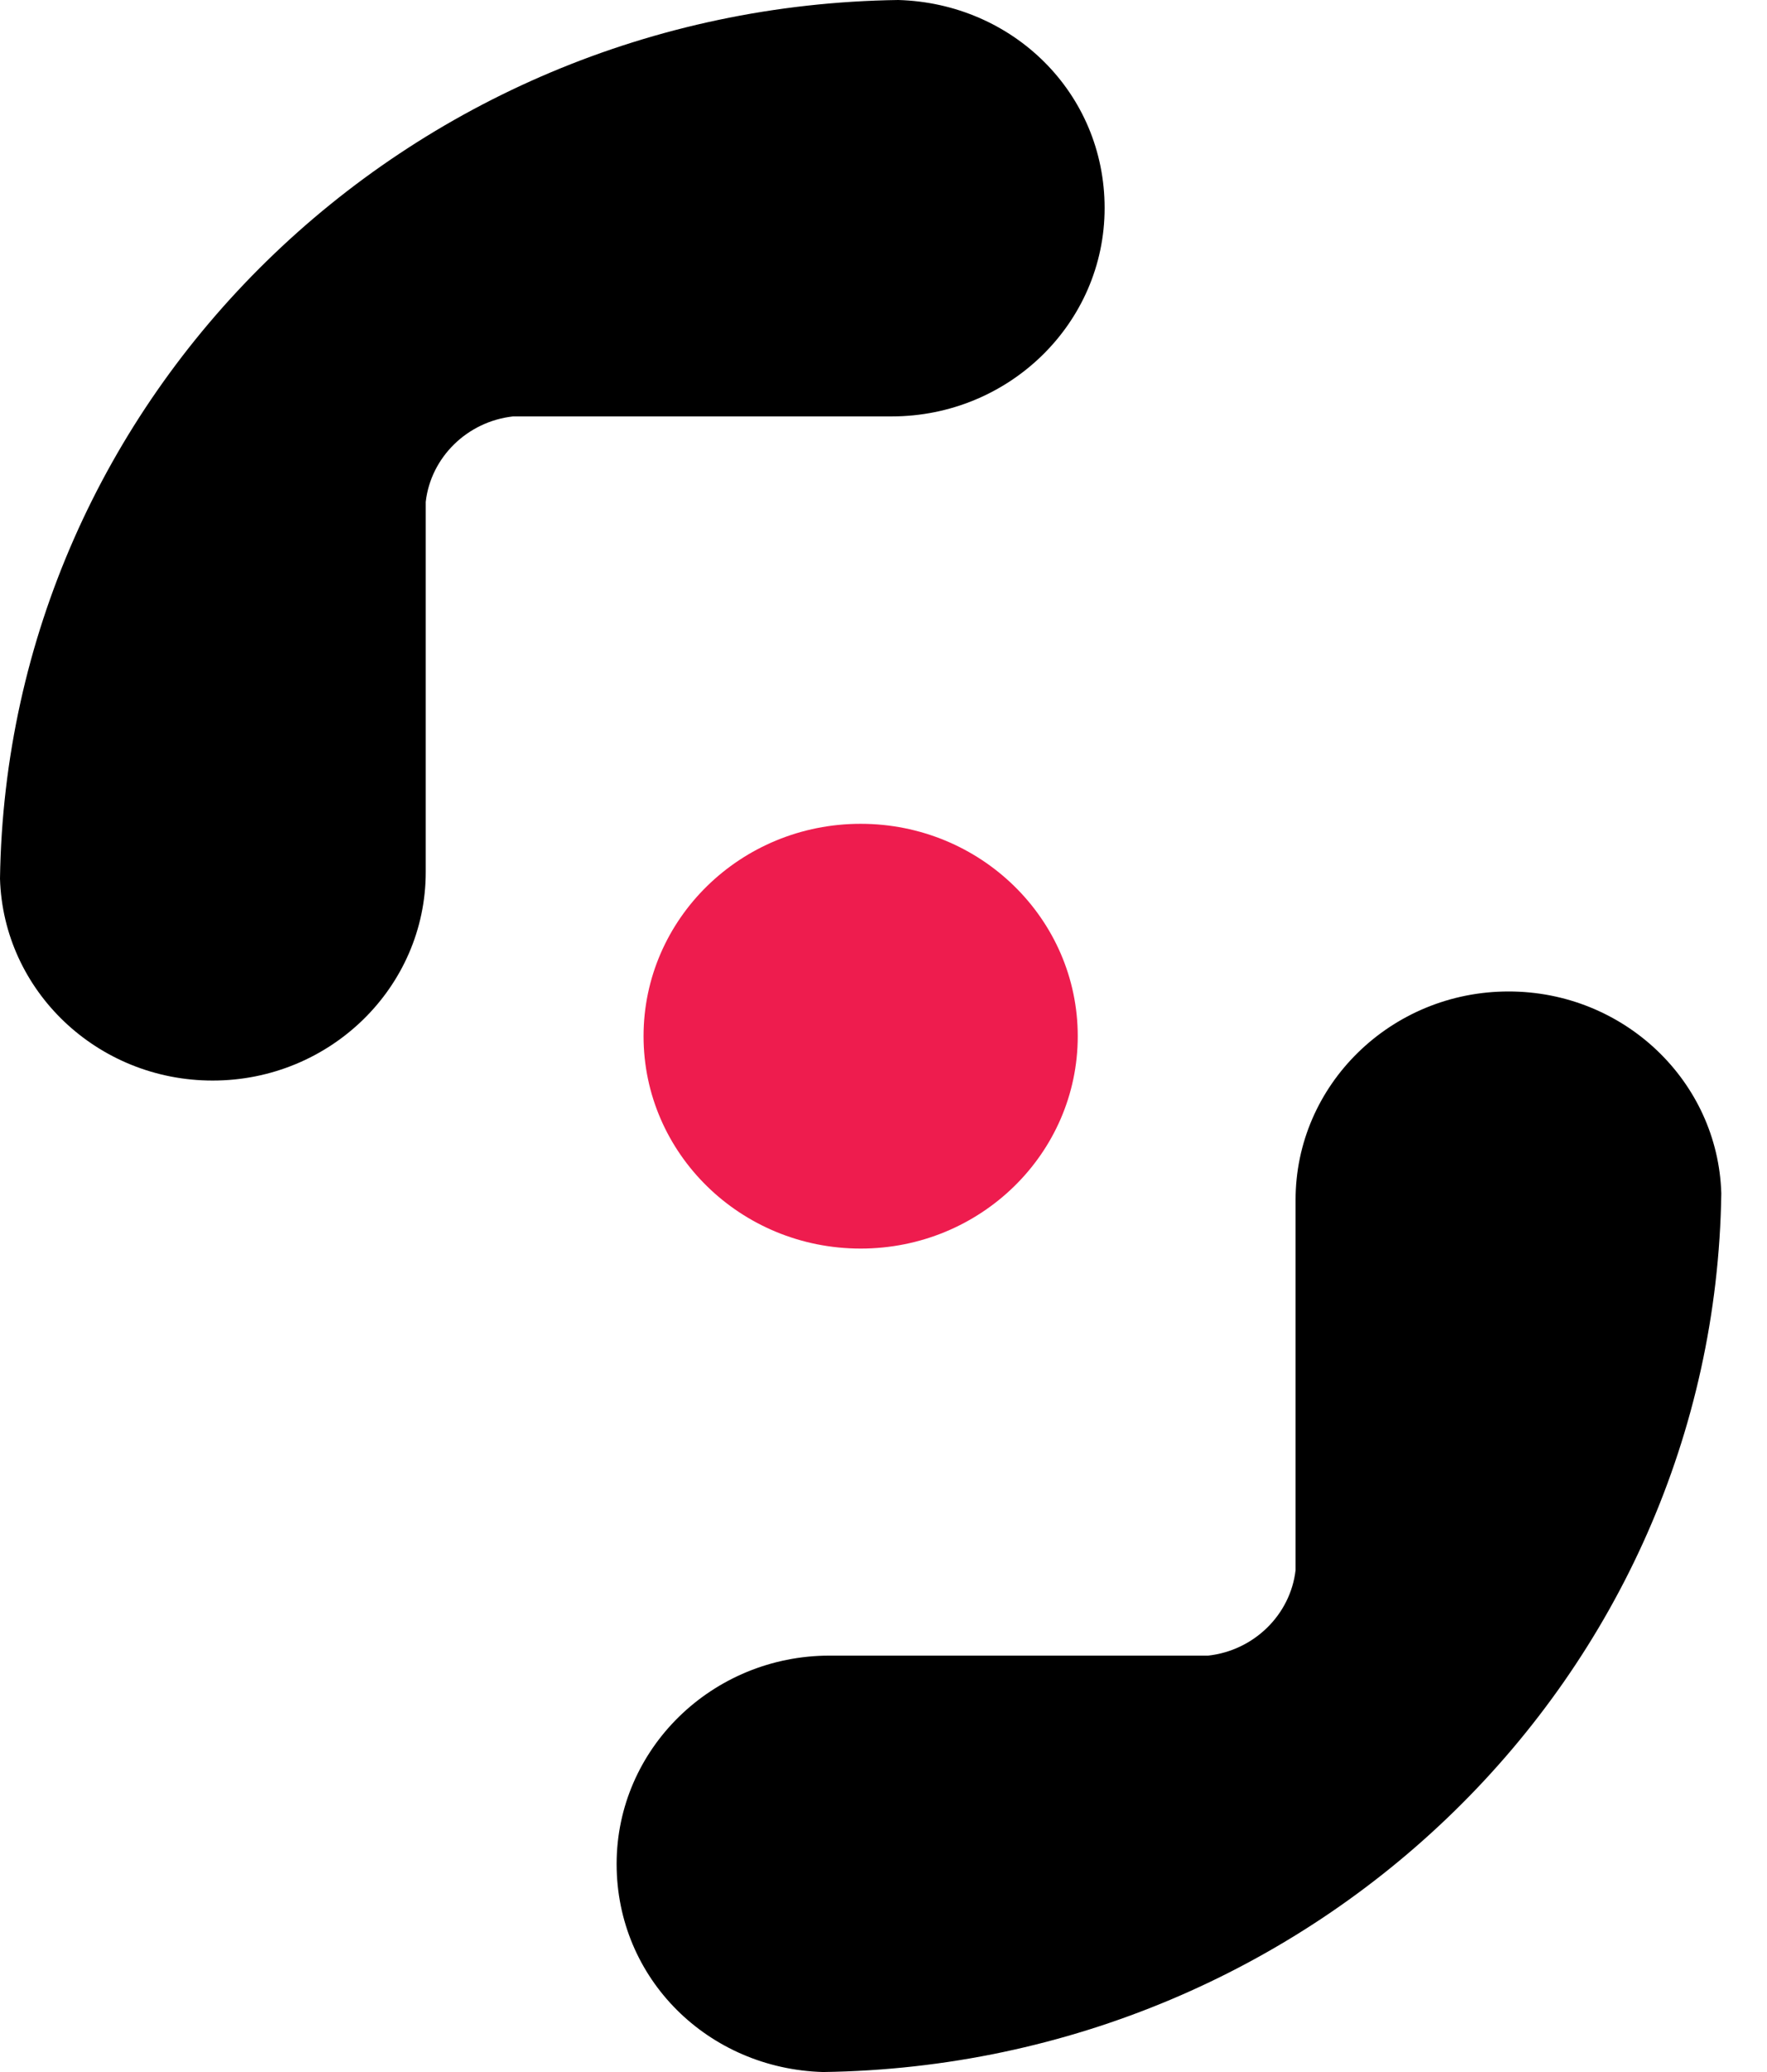 <svg width="29" height="34" viewBox="0 0 29 34" fill="none" xmlns="http://www.w3.org/2000/svg">
<path d="M14.125 20.488C16.093 20.488 17.688 18.927 17.688 17.003C17.688 15.079 16.093 13.518 14.125 13.518C12.157 13.518 10.562 15.079 10.562 17.003C10.562 18.927 12.157 20.488 14.125 20.488Z" fill="#EE1C4E"/>
<path d="M24.759 16.269C22.829 16.269 21.263 17.802 21.263 19.689V25.765C21.178 26.498 20.579 27.084 19.829 27.167H13.617C11.687 27.167 10.12 28.699 10.12 30.586C10.12 32.474 11.627 33.947 13.508 34C21.602 33.888 28.135 27.498 28.25 19.582C28.195 17.742 26.652 16.269 24.759 16.269Z" fill="black"/>
<path d="M3.49 17.731C5.42 17.731 6.987 16.198 6.987 14.311V8.235C7.071 7.502 7.67 6.916 8.42 6.833H14.633C16.563 6.833 18.129 5.301 18.129 3.414C18.129 1.526 16.623 0.053 14.742 0C6.648 0.112 0.115 6.502 0 14.418C0.054 16.258 1.597 17.731 3.49 17.731Z" fill="black"/>
</svg>
